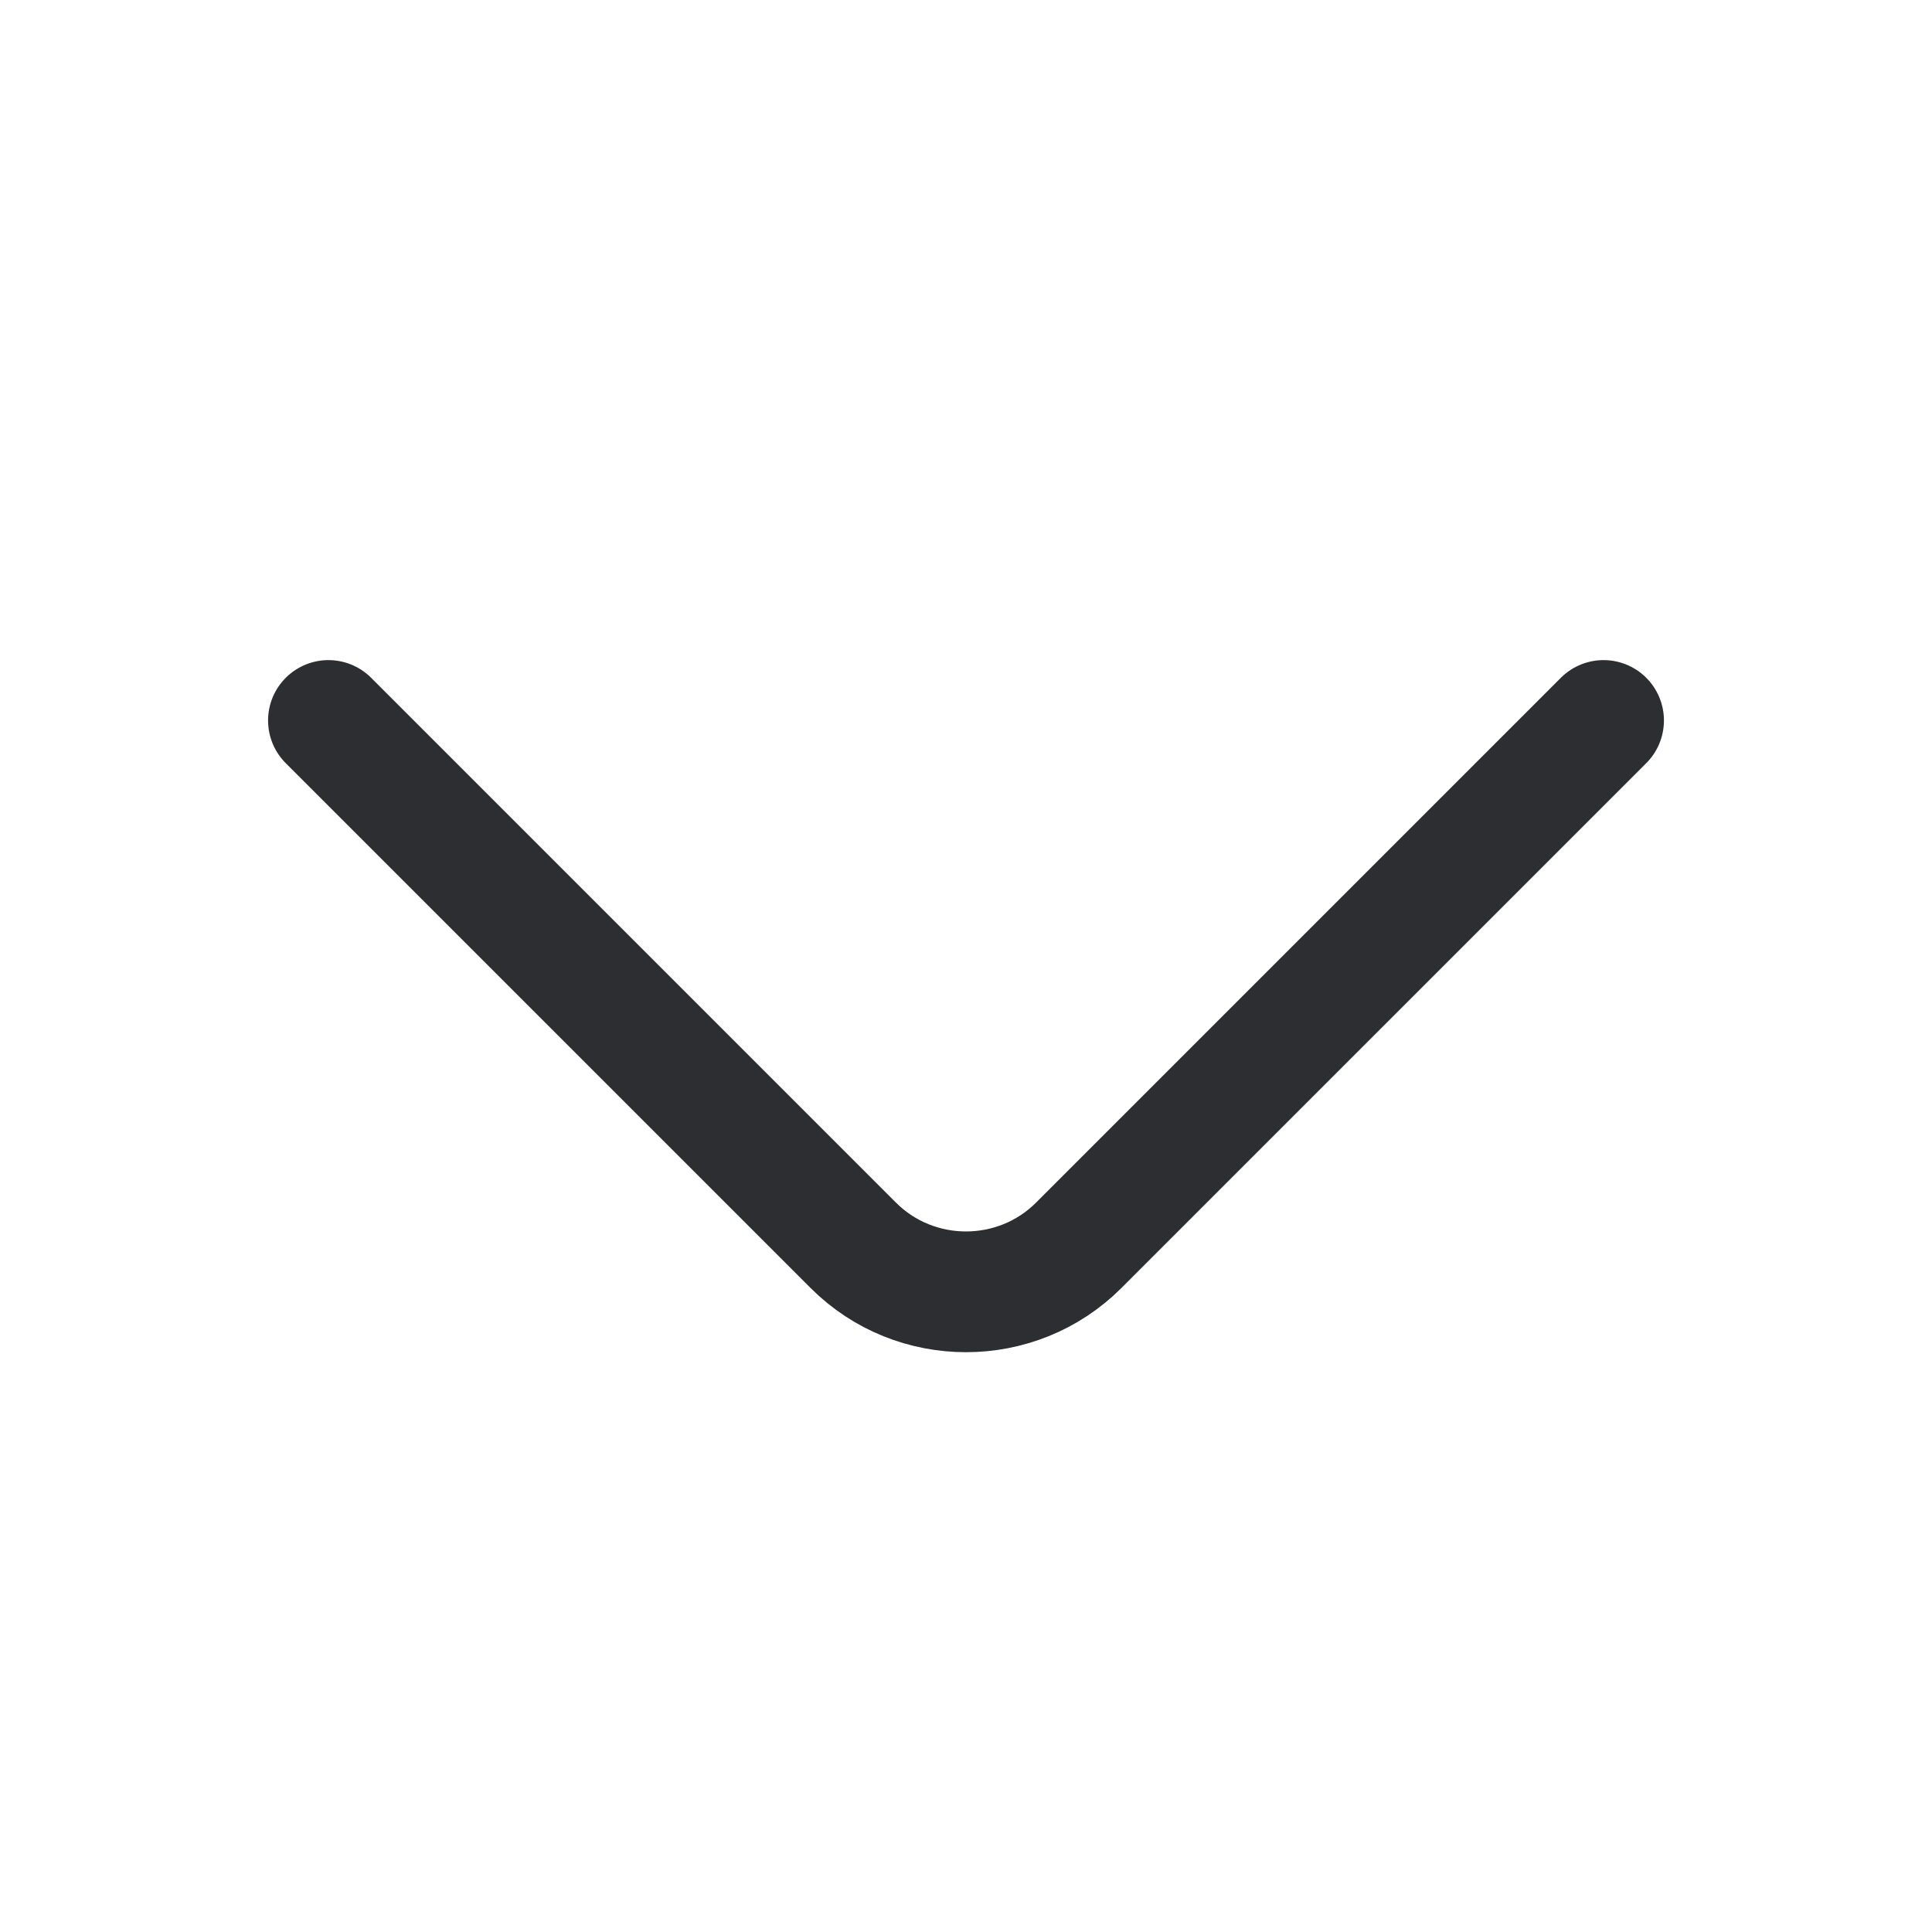 <svg width="24" height="24" viewBox="0 0 24 24" fill="none" xmlns="http://www.w3.org/2000/svg">
<path d="M19.92 8.95L13.4 15.47C12.63 16.24 11.37 16.24 10.6 15.47L4.08 8.95" stroke="#2D2E32" stroke-width="1.5" stroke-miterlimit="10" stroke-linecap="round" stroke-linejoin="round"/>
</svg>

